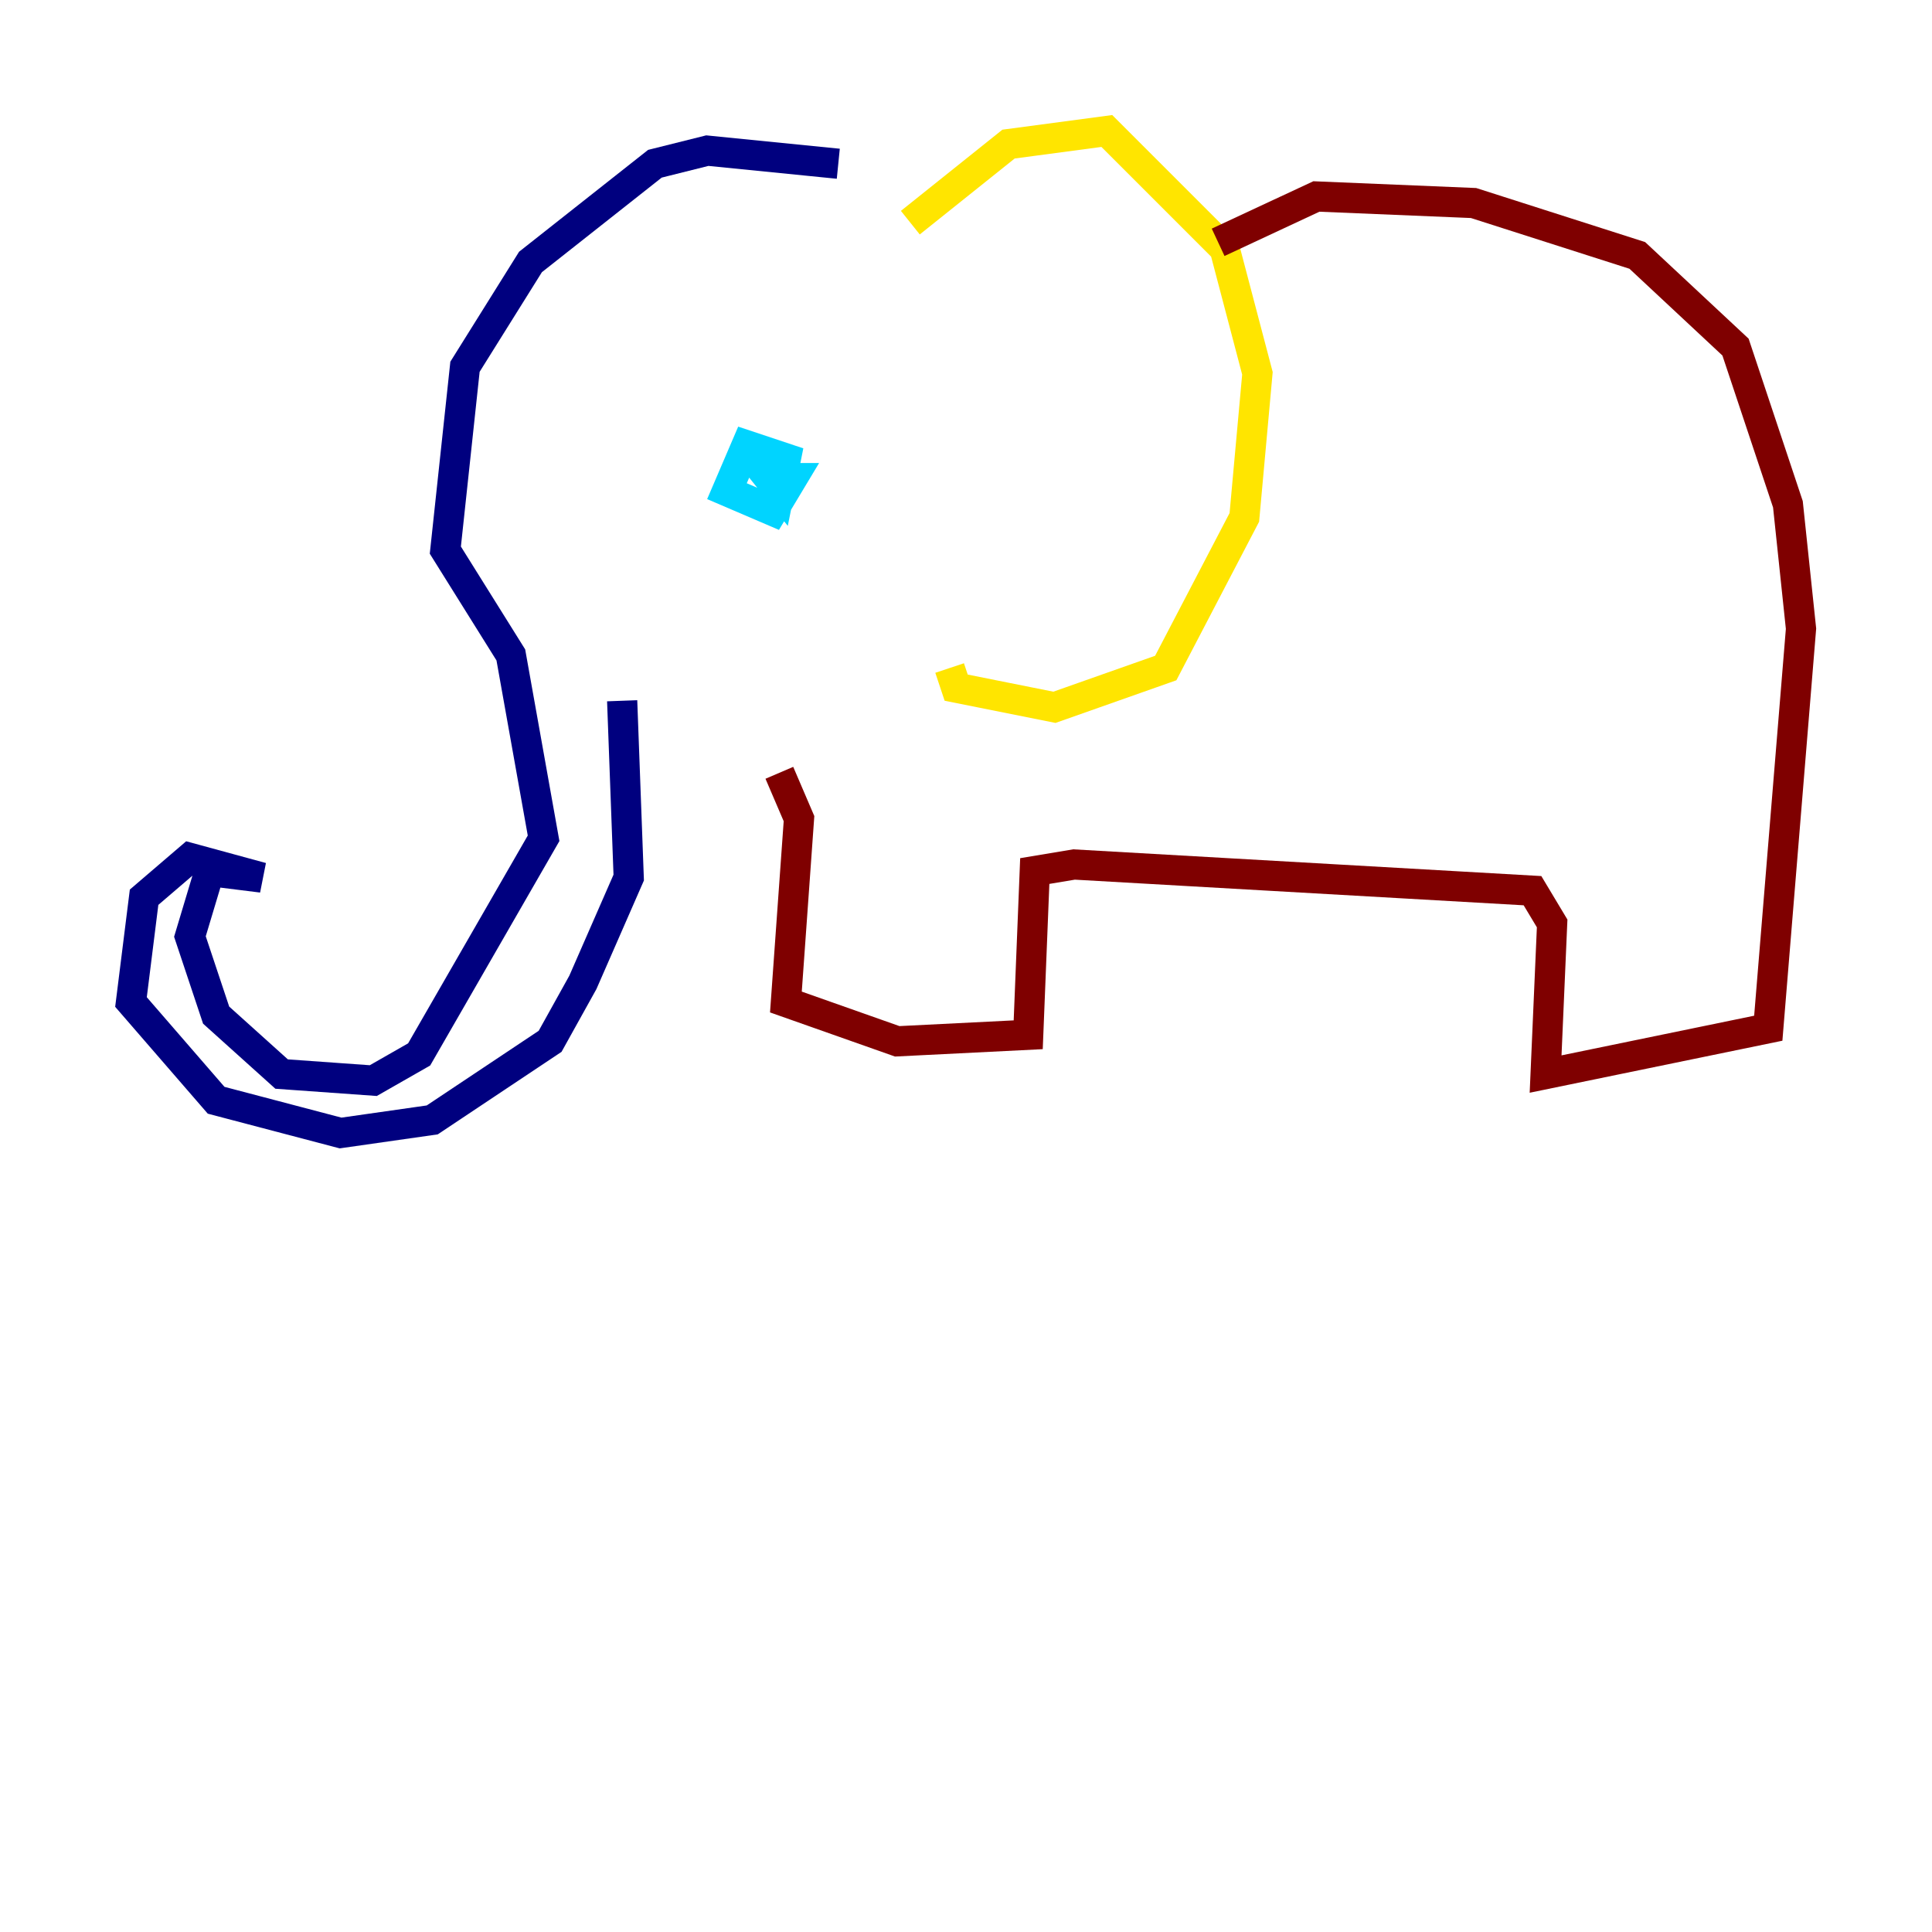 <?xml version="1.0" encoding="utf-8" ?>
<svg baseProfile="tiny" height="128" version="1.2" viewBox="0,0,128,128" width="128" xmlns="http://www.w3.org/2000/svg" xmlns:ev="http://www.w3.org/2001/xml-events" xmlns:xlink="http://www.w3.org/1999/xlink"><defs /><polyline fill="none" points="55.539,10.848 46.861,9.98 43.39,10.848 35.146,17.356 30.807,24.298 29.505,36.447 33.844,43.39 36.014,55.539 27.77,69.858 24.732,71.593 18.658,71.159 14.319,67.254 12.583,62.047 13.885,57.709 17.356,58.142 12.583,56.841 9.546,59.444 8.678,66.386 14.319,72.895 22.563,75.064 28.637,74.197 36.447,68.99 38.617,65.085 41.654,58.142 41.22,46.427" stroke="#00007f" stroke-width="2" /><polyline fill="none" points="49.898,30.373 51.634,32.542 52.068,30.373 49.464,29.505 48.163,32.542 51.2,33.844 52.502,31.675 50.332,31.675" stroke="#00d4ff" stroke-width="2" /><polyline fill="none" points="60.312,14.752 66.82,9.546 73.329,8.678 81.139,16.488 83.308,24.732 82.441,34.278 77.234,44.258 69.858,46.861 63.349,45.559 62.915,44.258" stroke="#ffe500" stroke-width="2" /><polyline fill="none" points="80.705,16.054 87.214,13.017 97.627,13.451 108.475,16.922 114.983,22.997 118.454,33.41 119.322,41.654 117.153,68.122 102.4,71.159 102.834,61.18 101.532,59.01 71.159,57.275 68.556,57.709 68.122,68.556 59.444,68.99 52.068,66.386 52.936,54.237 51.634,51.2" stroke="#7f0000" stroke-width="2" /></svg>